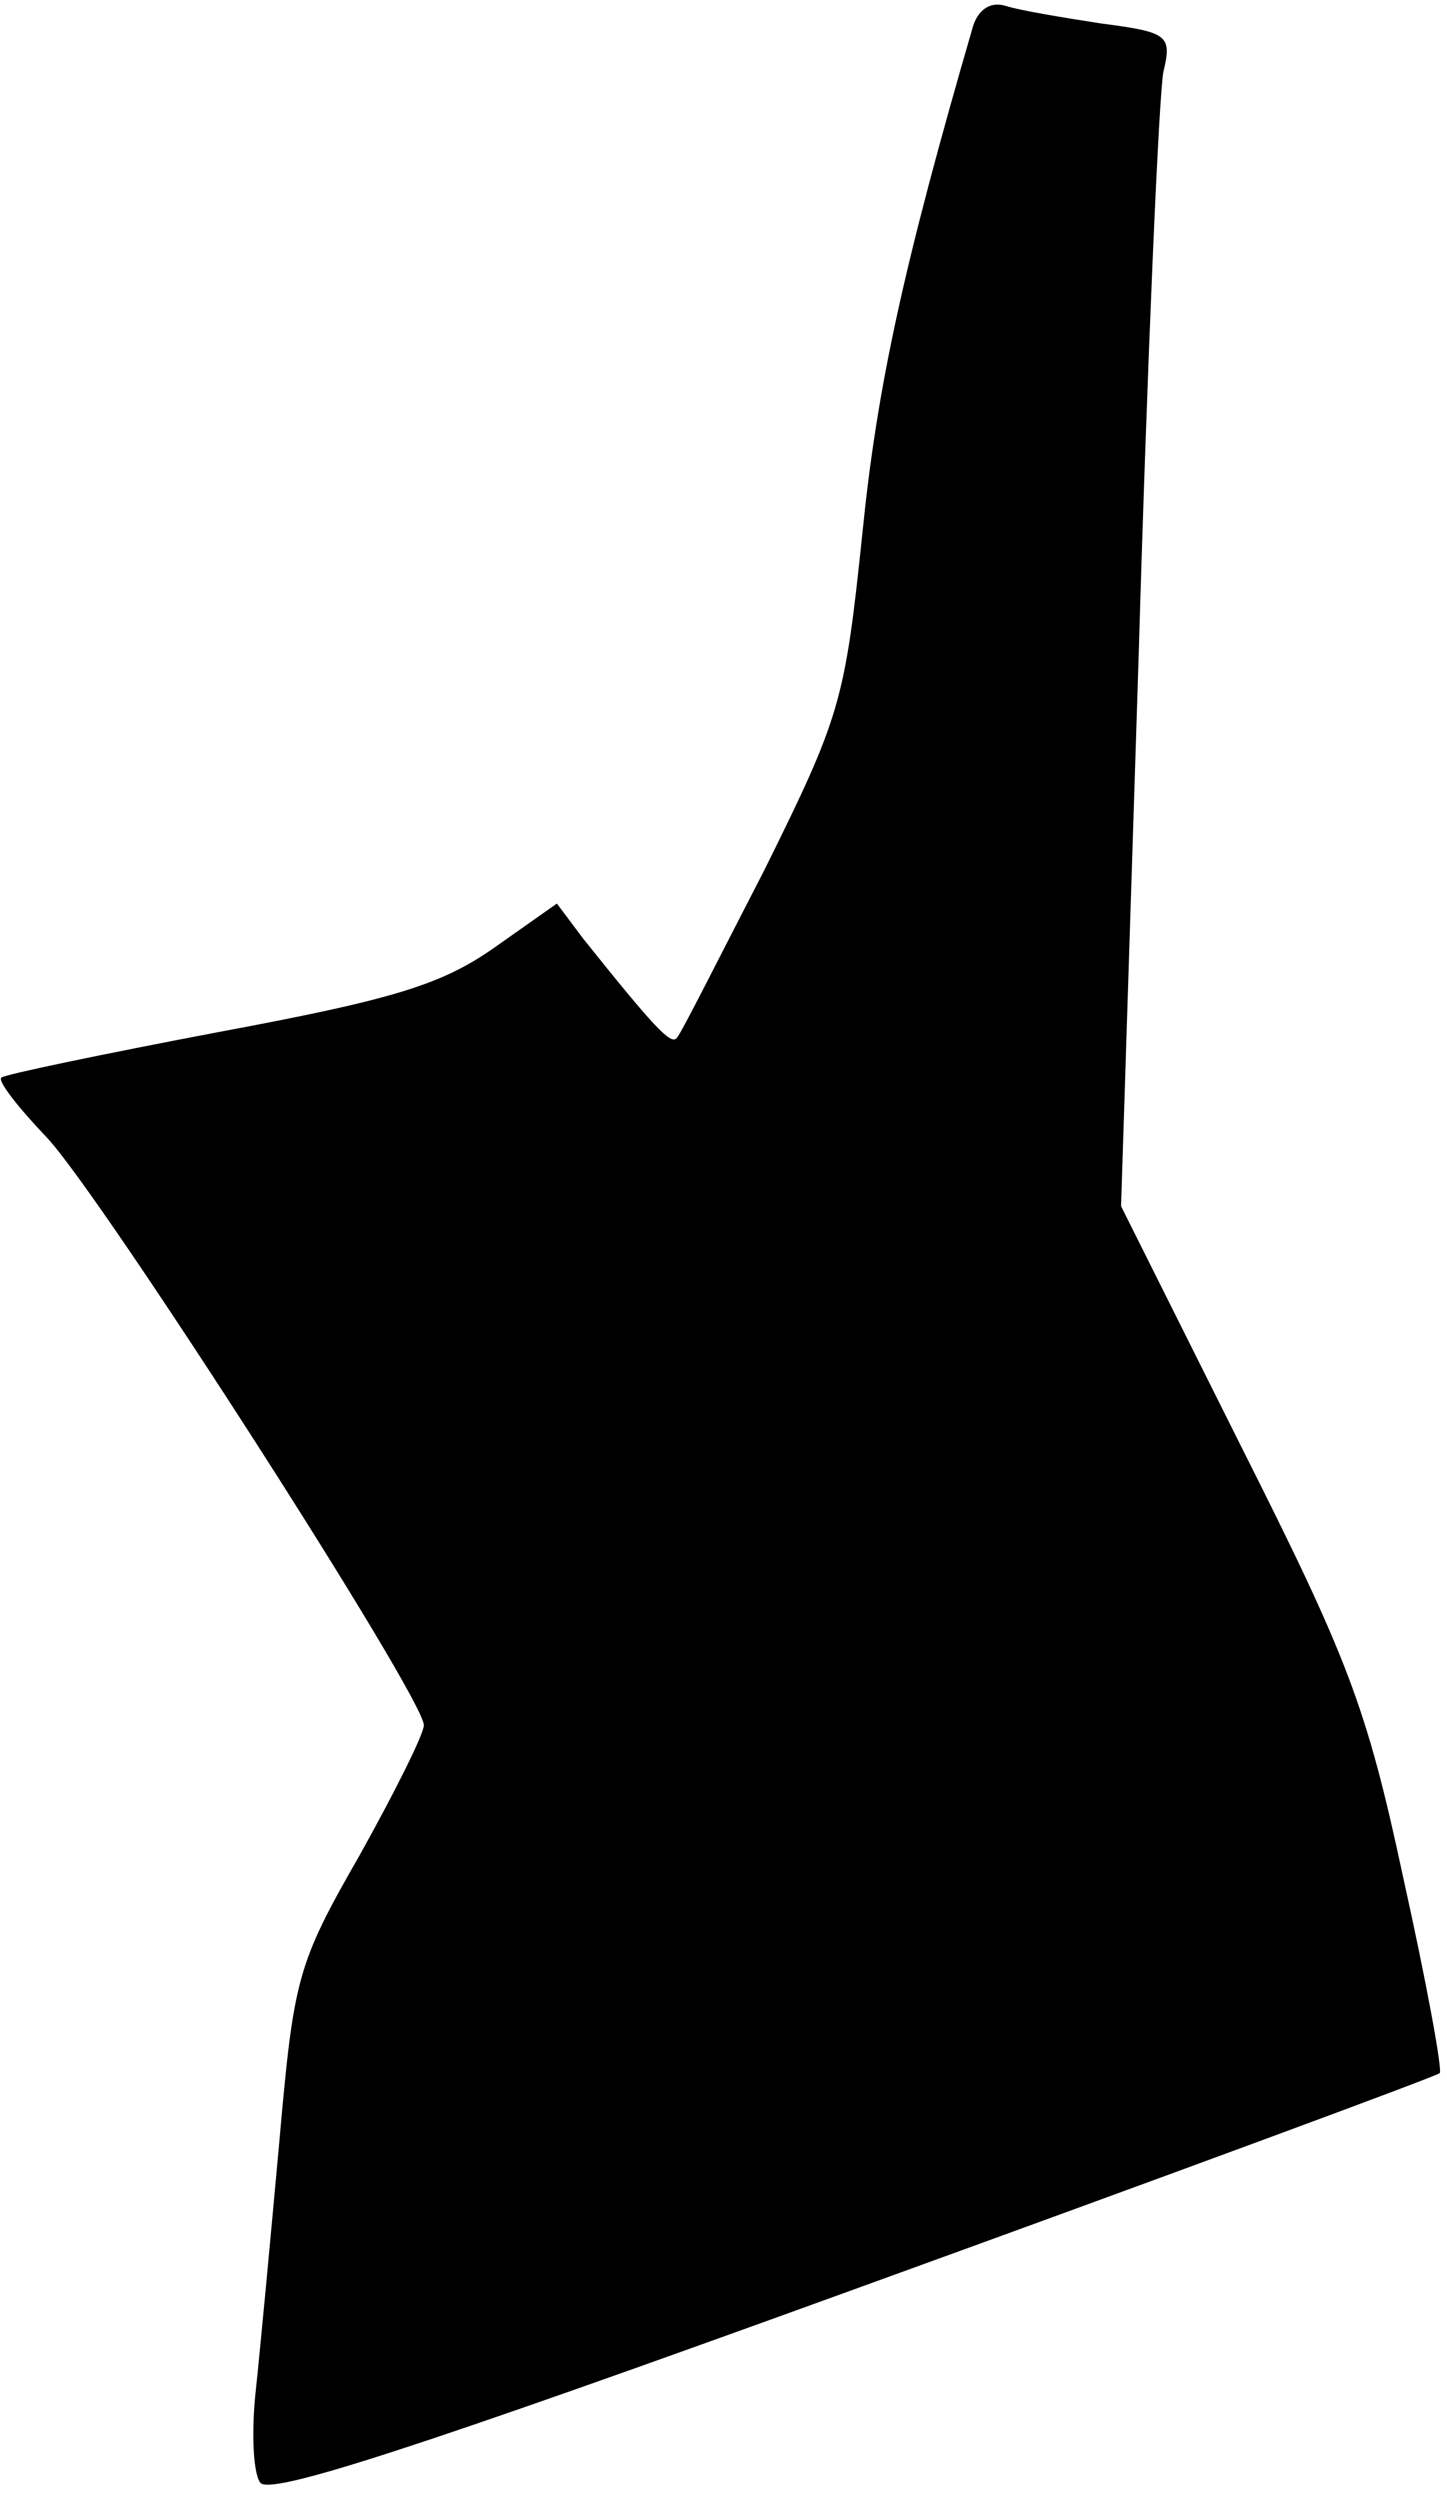 <?xml version="1.0" standalone="no"?>
<!DOCTYPE svg PUBLIC "-//W3C//DTD SVG 20010904//EN"
 "http://www.w3.org/TR/2001/REC-SVG-20010904/DTD/svg10.dtd">
<svg version="1.0" xmlns="http://www.w3.org/2000/svg"
 width="99pt" height="171pt" viewBox="0 0 99 171"
 preserveAspectRatio="xMidYMid meet">
<g transform="translate(0,171) scale(0.1,-0.1)"
fill="#000000" stroke="none">
<path fill="#000000" stroke="none" d="M666 1693 c-48 -165 -66 -248 -76 -348
-12 -115 -15 -125 -67 -230 -31 -60 -57 -112 -60 -115 -4 -5 -16 8 -64 68
l-18 24 -44 -31 c-36 -25 -70 -35 -188 -57 -79 -15 -146 -29 -148 -31 -3 -2
11 -20 31 -41 37 -39 258 -383 258 -402 0 -6 -20 -46 -44 -89 -43 -75 -45 -84
-55 -197 -6 -66 -13 -141 -16 -169 -3 -27 -2 -56 3 -63 6 -9 103 22 406 132
218 79 399 146 401 148 2 2 -9 62 -25 134 -25 117 -38 150 -111 295 l-82 164
12 375 c6 206 14 387 17 401 6 25 3 27 -43 33 -26 4 -56 9 -65 12 -10 3 -18
-2 -22 -13z"/>
</g>
</svg>

